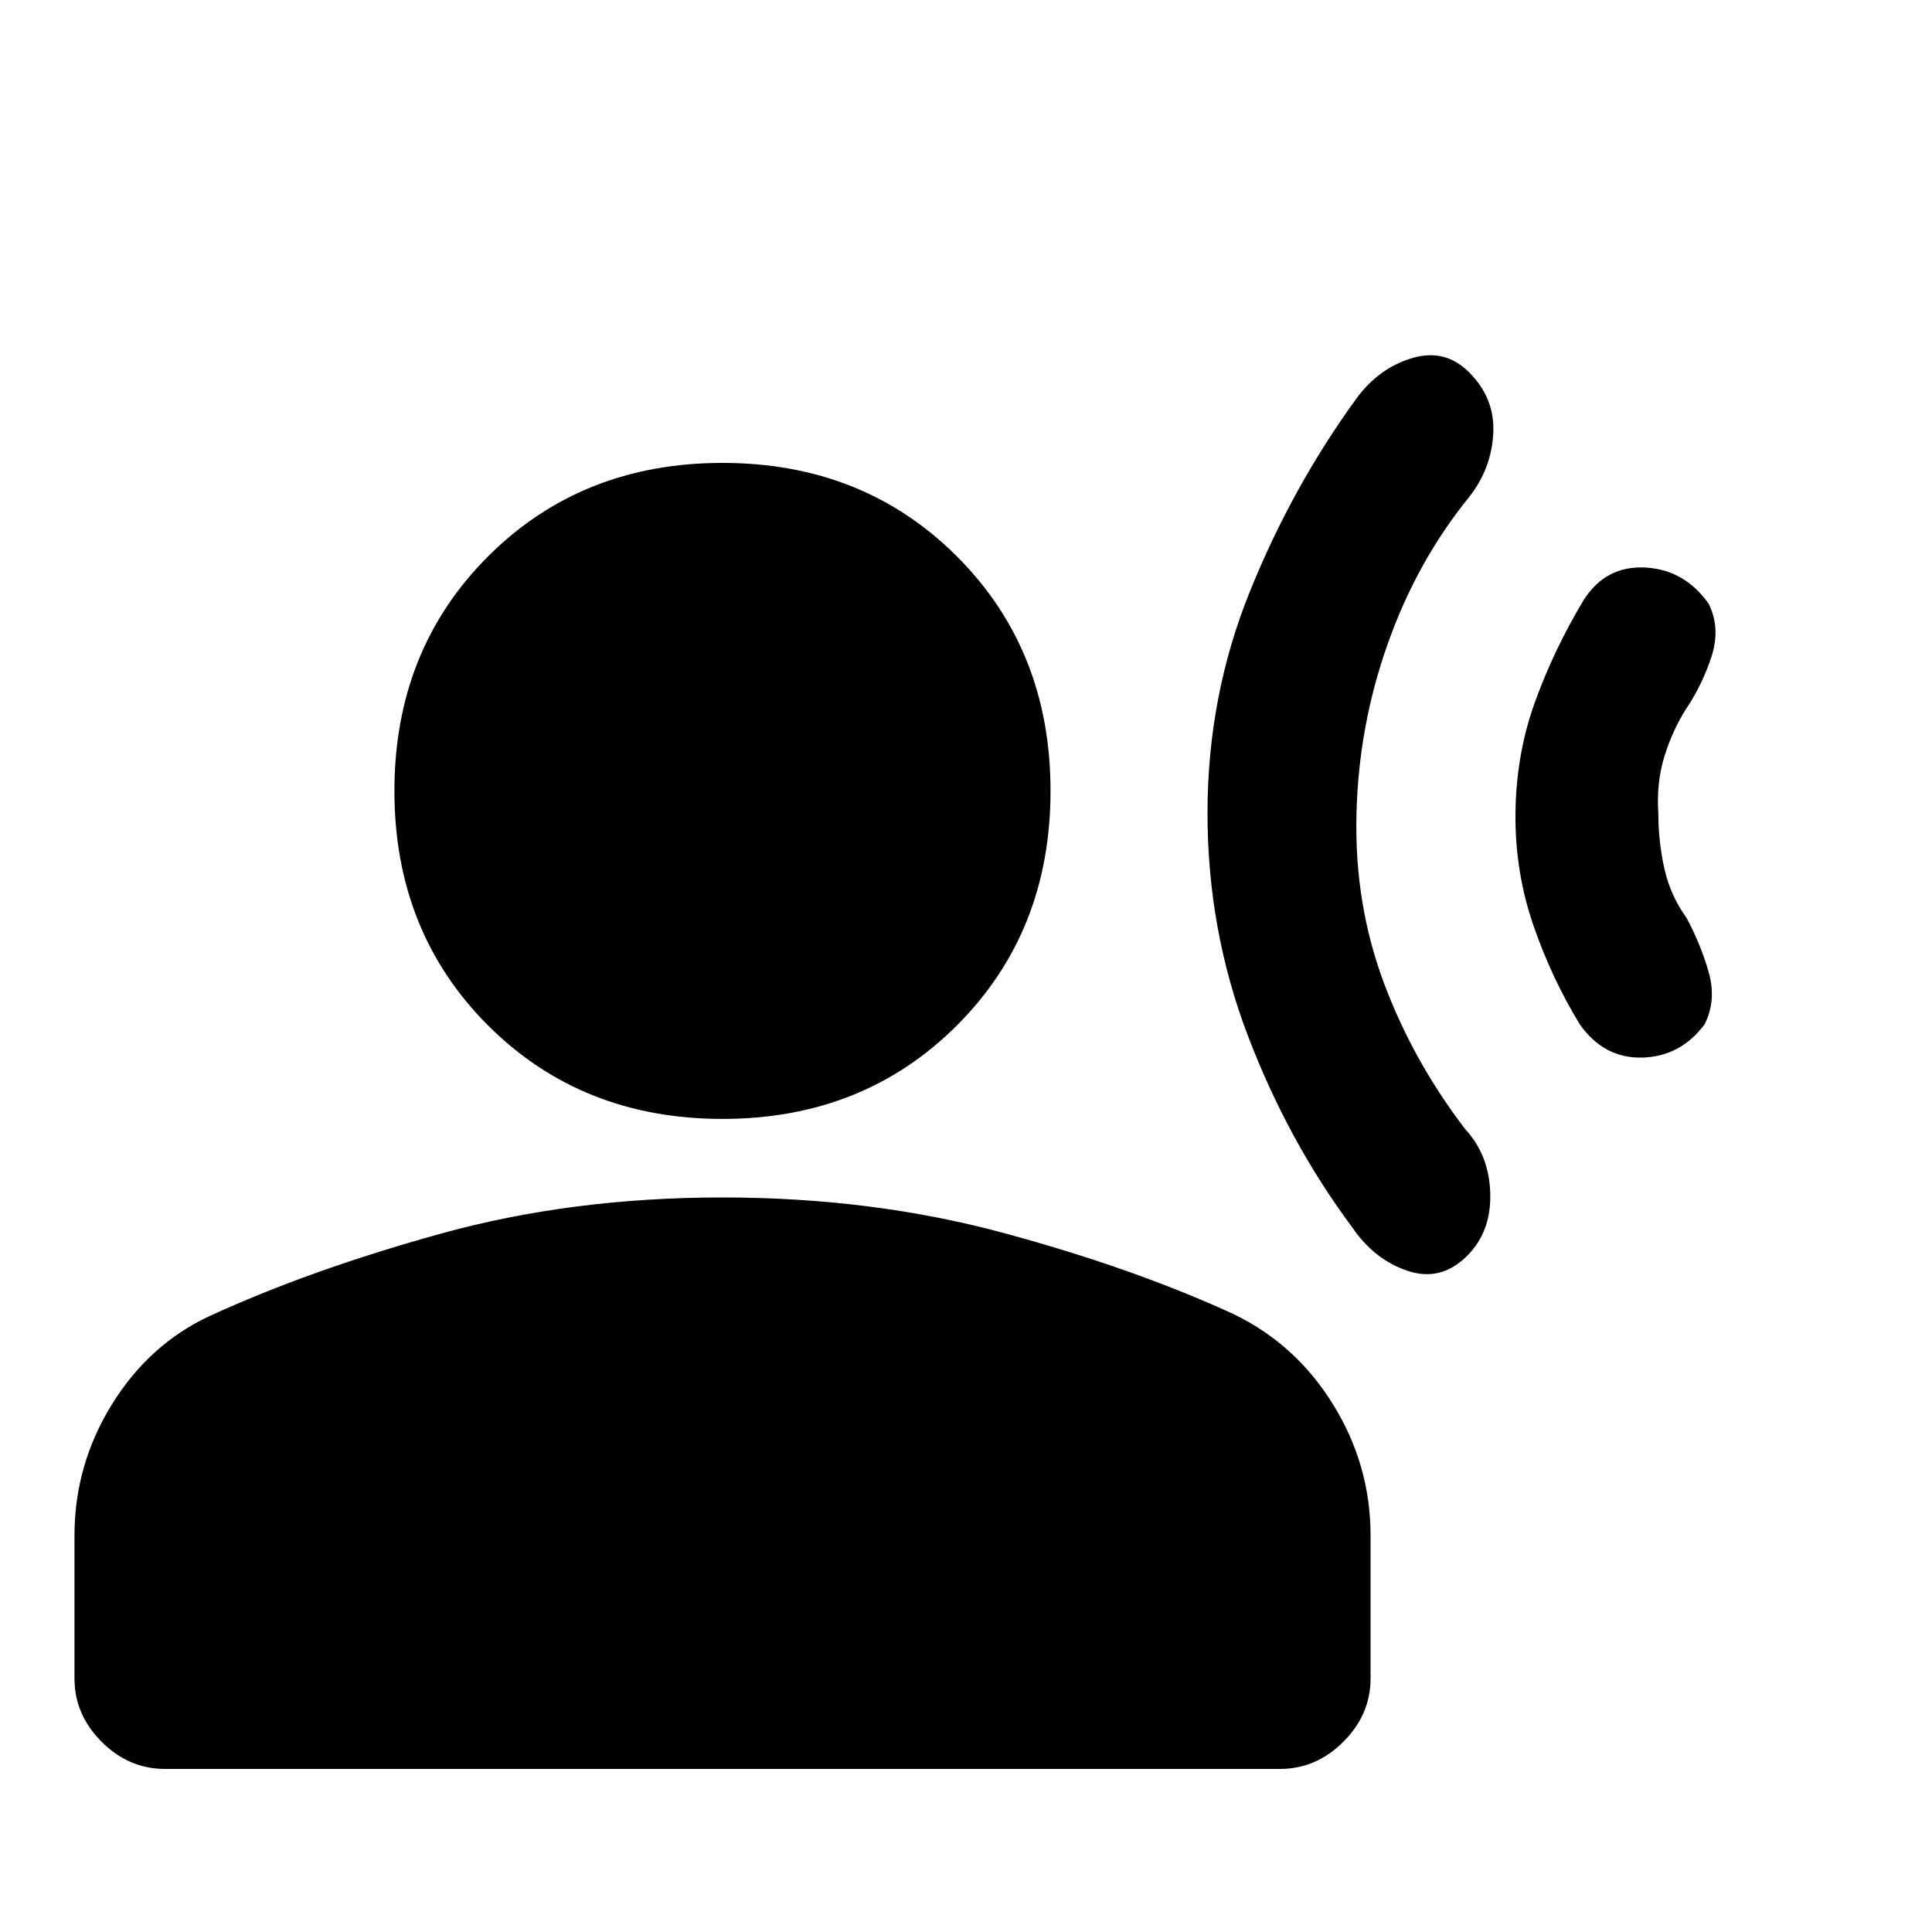 <svg xmlns="http://www.w3.org/2000/svg" height="20" width="20"><path d="M12.5 8.417q0-1.209.438-2.292.437-1.083 1.104-2 .229-.313.573-.417.343-.104.593.146.271.271.25.636-.02.364-.25.656-.541.666-.843 1.521-.303.854-.323 1.771-.021.916.281 1.729.302.812.844 1.521.25.27.26.666.011.396-.239.646-.271.271-.615.156-.344-.114-.573-.448-.667-.896-1.083-1.989-.417-1.094-.417-2.302Zm3.188.041q0-.625.197-1.177.198-.552.511-1.073.229-.354.635-.333.407.021.657.375.124.25.031.542-.094.291-.261.541-.146.229-.229.5-.083.271-.062.584 0 .291.062.573.063.281.229.51.146.271.23.562.083.292-.042.542-.25.334-.646.344-.396.01-.646-.344-.292-.479-.479-1.021-.187-.541-.187-1.125Zm-8.209 3.125q-1.458 0-2.427-.968-.969-.969-.969-2.427 0-1.459.969-2.428.969-.968 2.427-.968 1.459 0 2.427.968.969.969.969 2.428 0 1.458-.969 2.427-.968.968-2.427.968Zm-5.771 6.729q-.375 0-.656-.281t-.281-.656v-1.479q0-.729.385-1.354.386-.625 1.011-.917 1.041-.479 2.395-.854 1.355-.375 2.917-.375 1.542 0 2.896.364 1.354.365 2.396.844.646.313 1.031.938.386.625.386 1.354v1.479q0 .375-.282.656-.281.281-.656.281Z"/></svg>